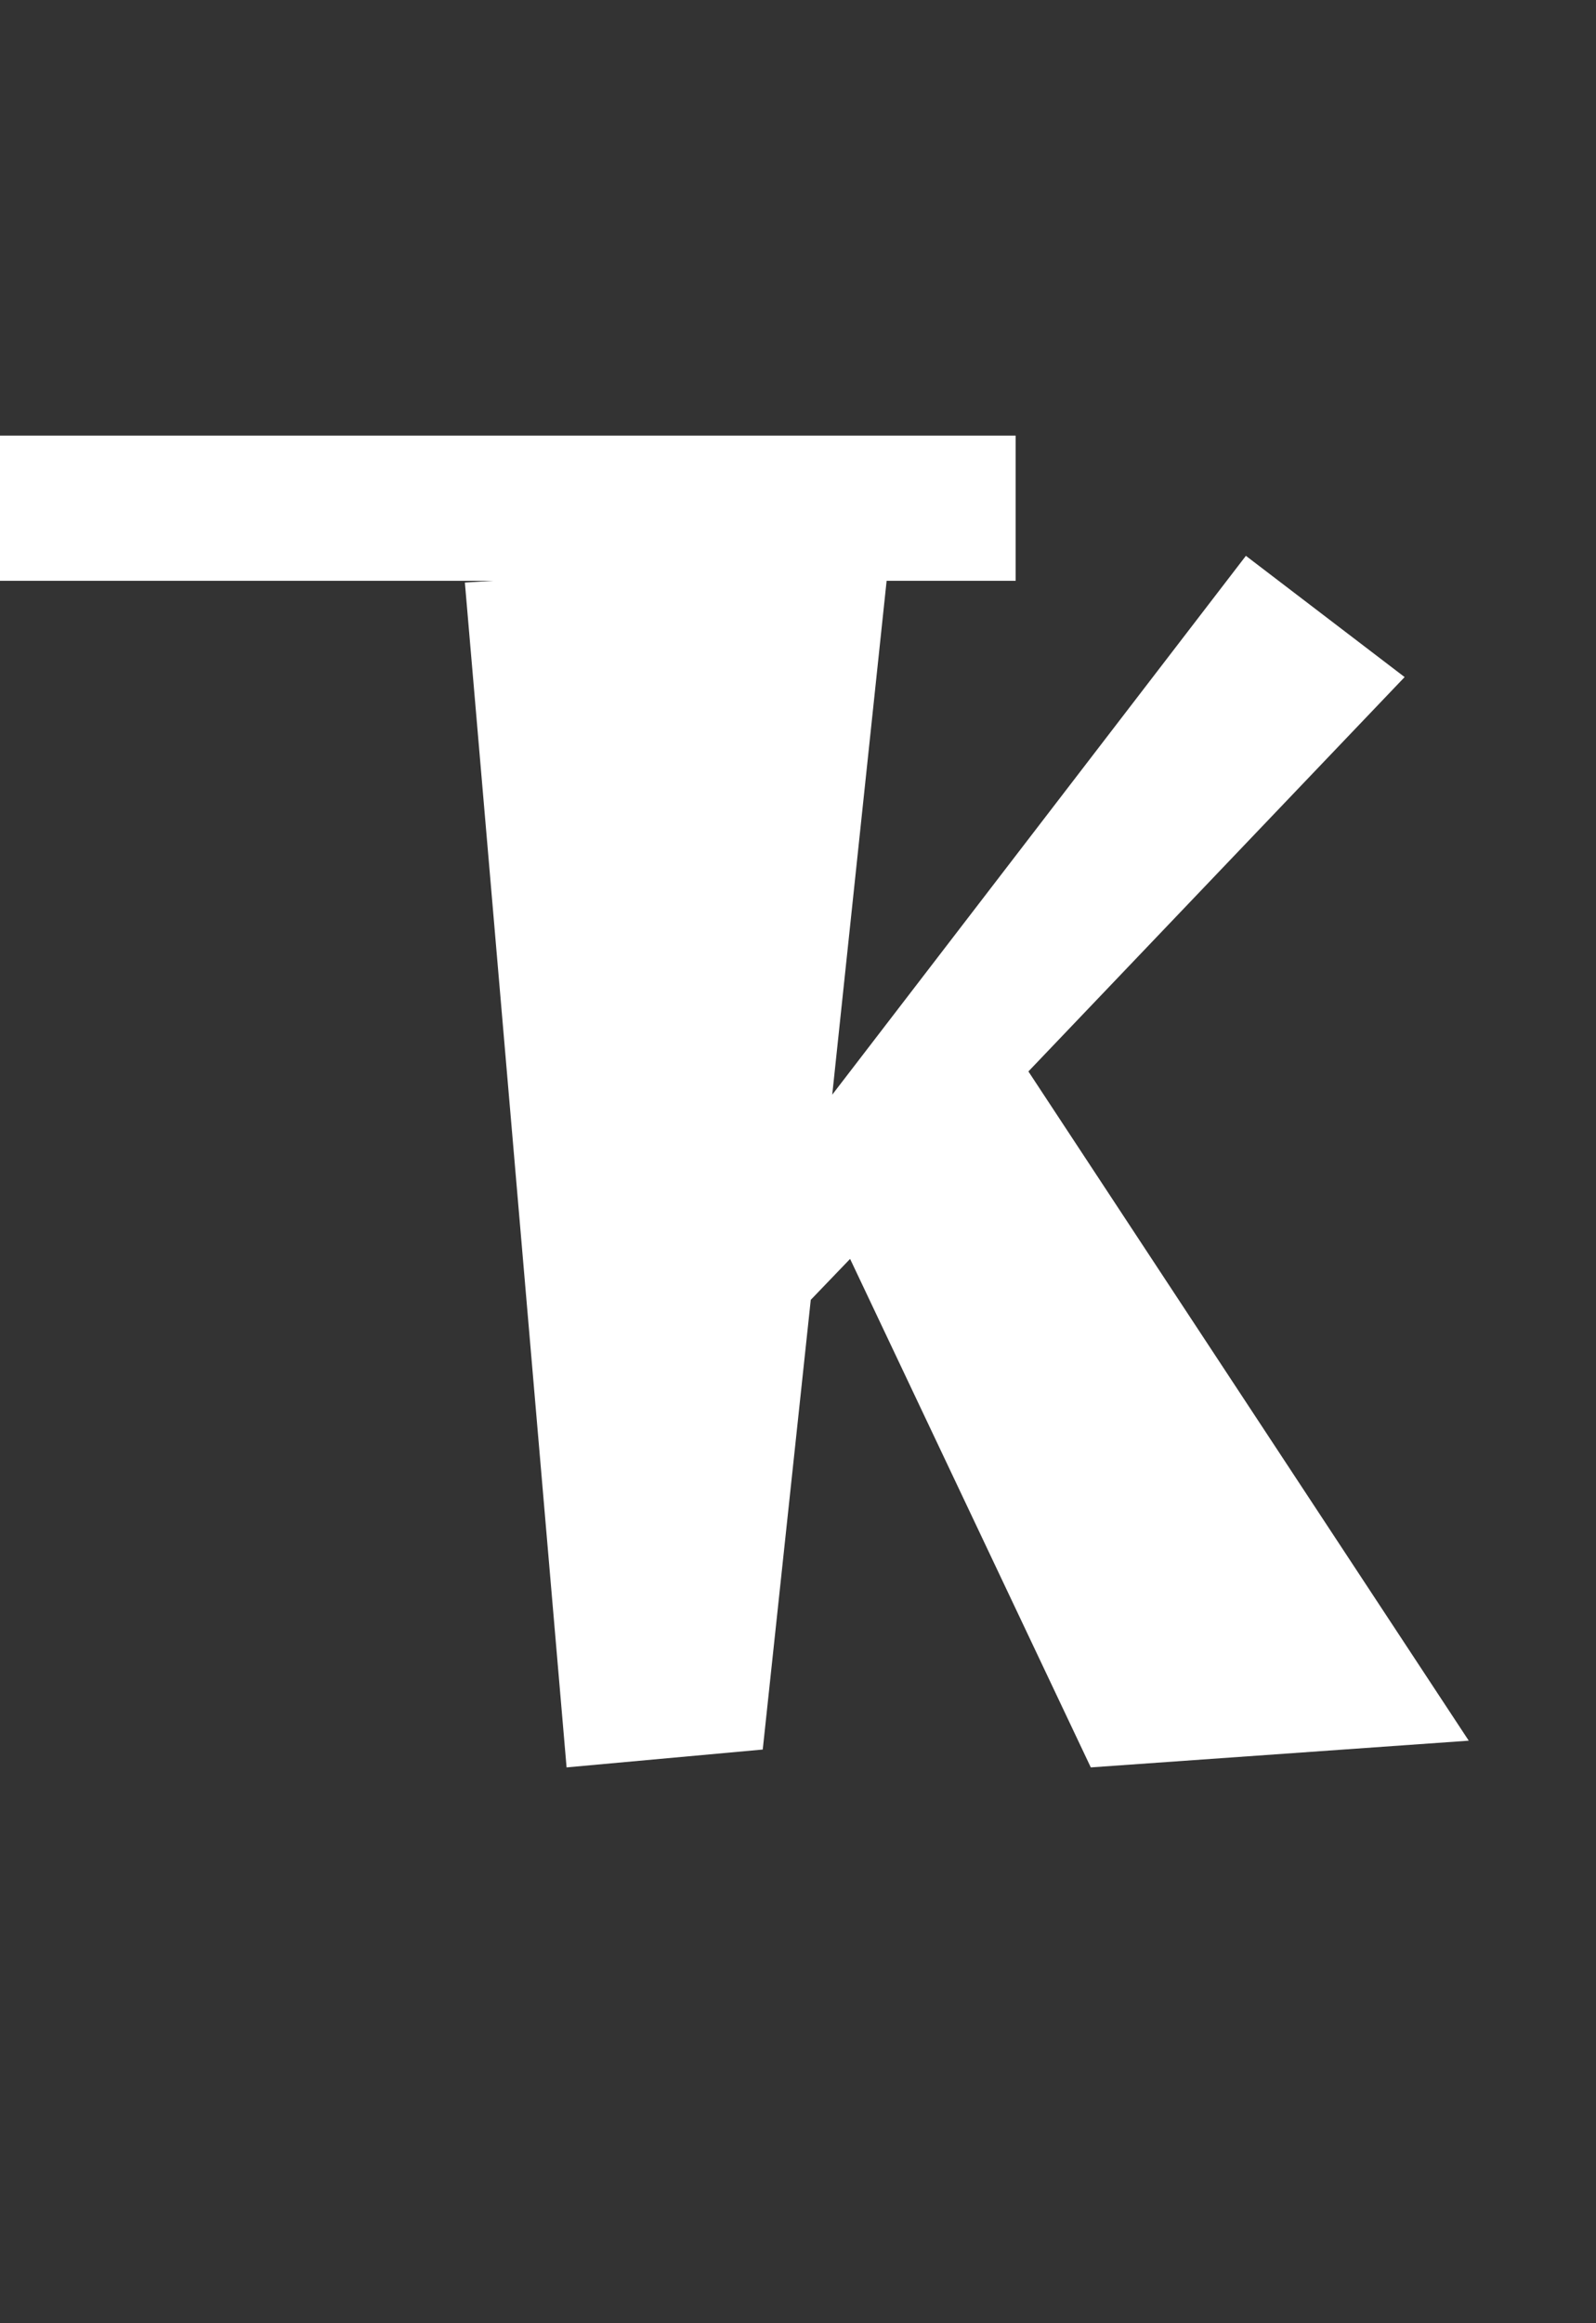 <svg width="11" height="16" viewBox="0 0 11 16" fill="none" xmlns="http://www.w3.org/2000/svg">
<rect x="0" y="0" width="11" height="16" fill="#333333" stroke="none"/>
<path d="M9.681 4.663L7.088 7.379L10.123 11.988L7.518 12.172L5.859 8.67L5.588 8.952L5.257 12.049L3.905 12.172L3.204 4.012L6.129 3.828L5.736 7.539L8.587 3.828L9.681 4.663Z" fill="white"/>
<line x1="4.37114e-08" y1="3.5" x2="7" y2="3.5" stroke="white"/>
</svg>

